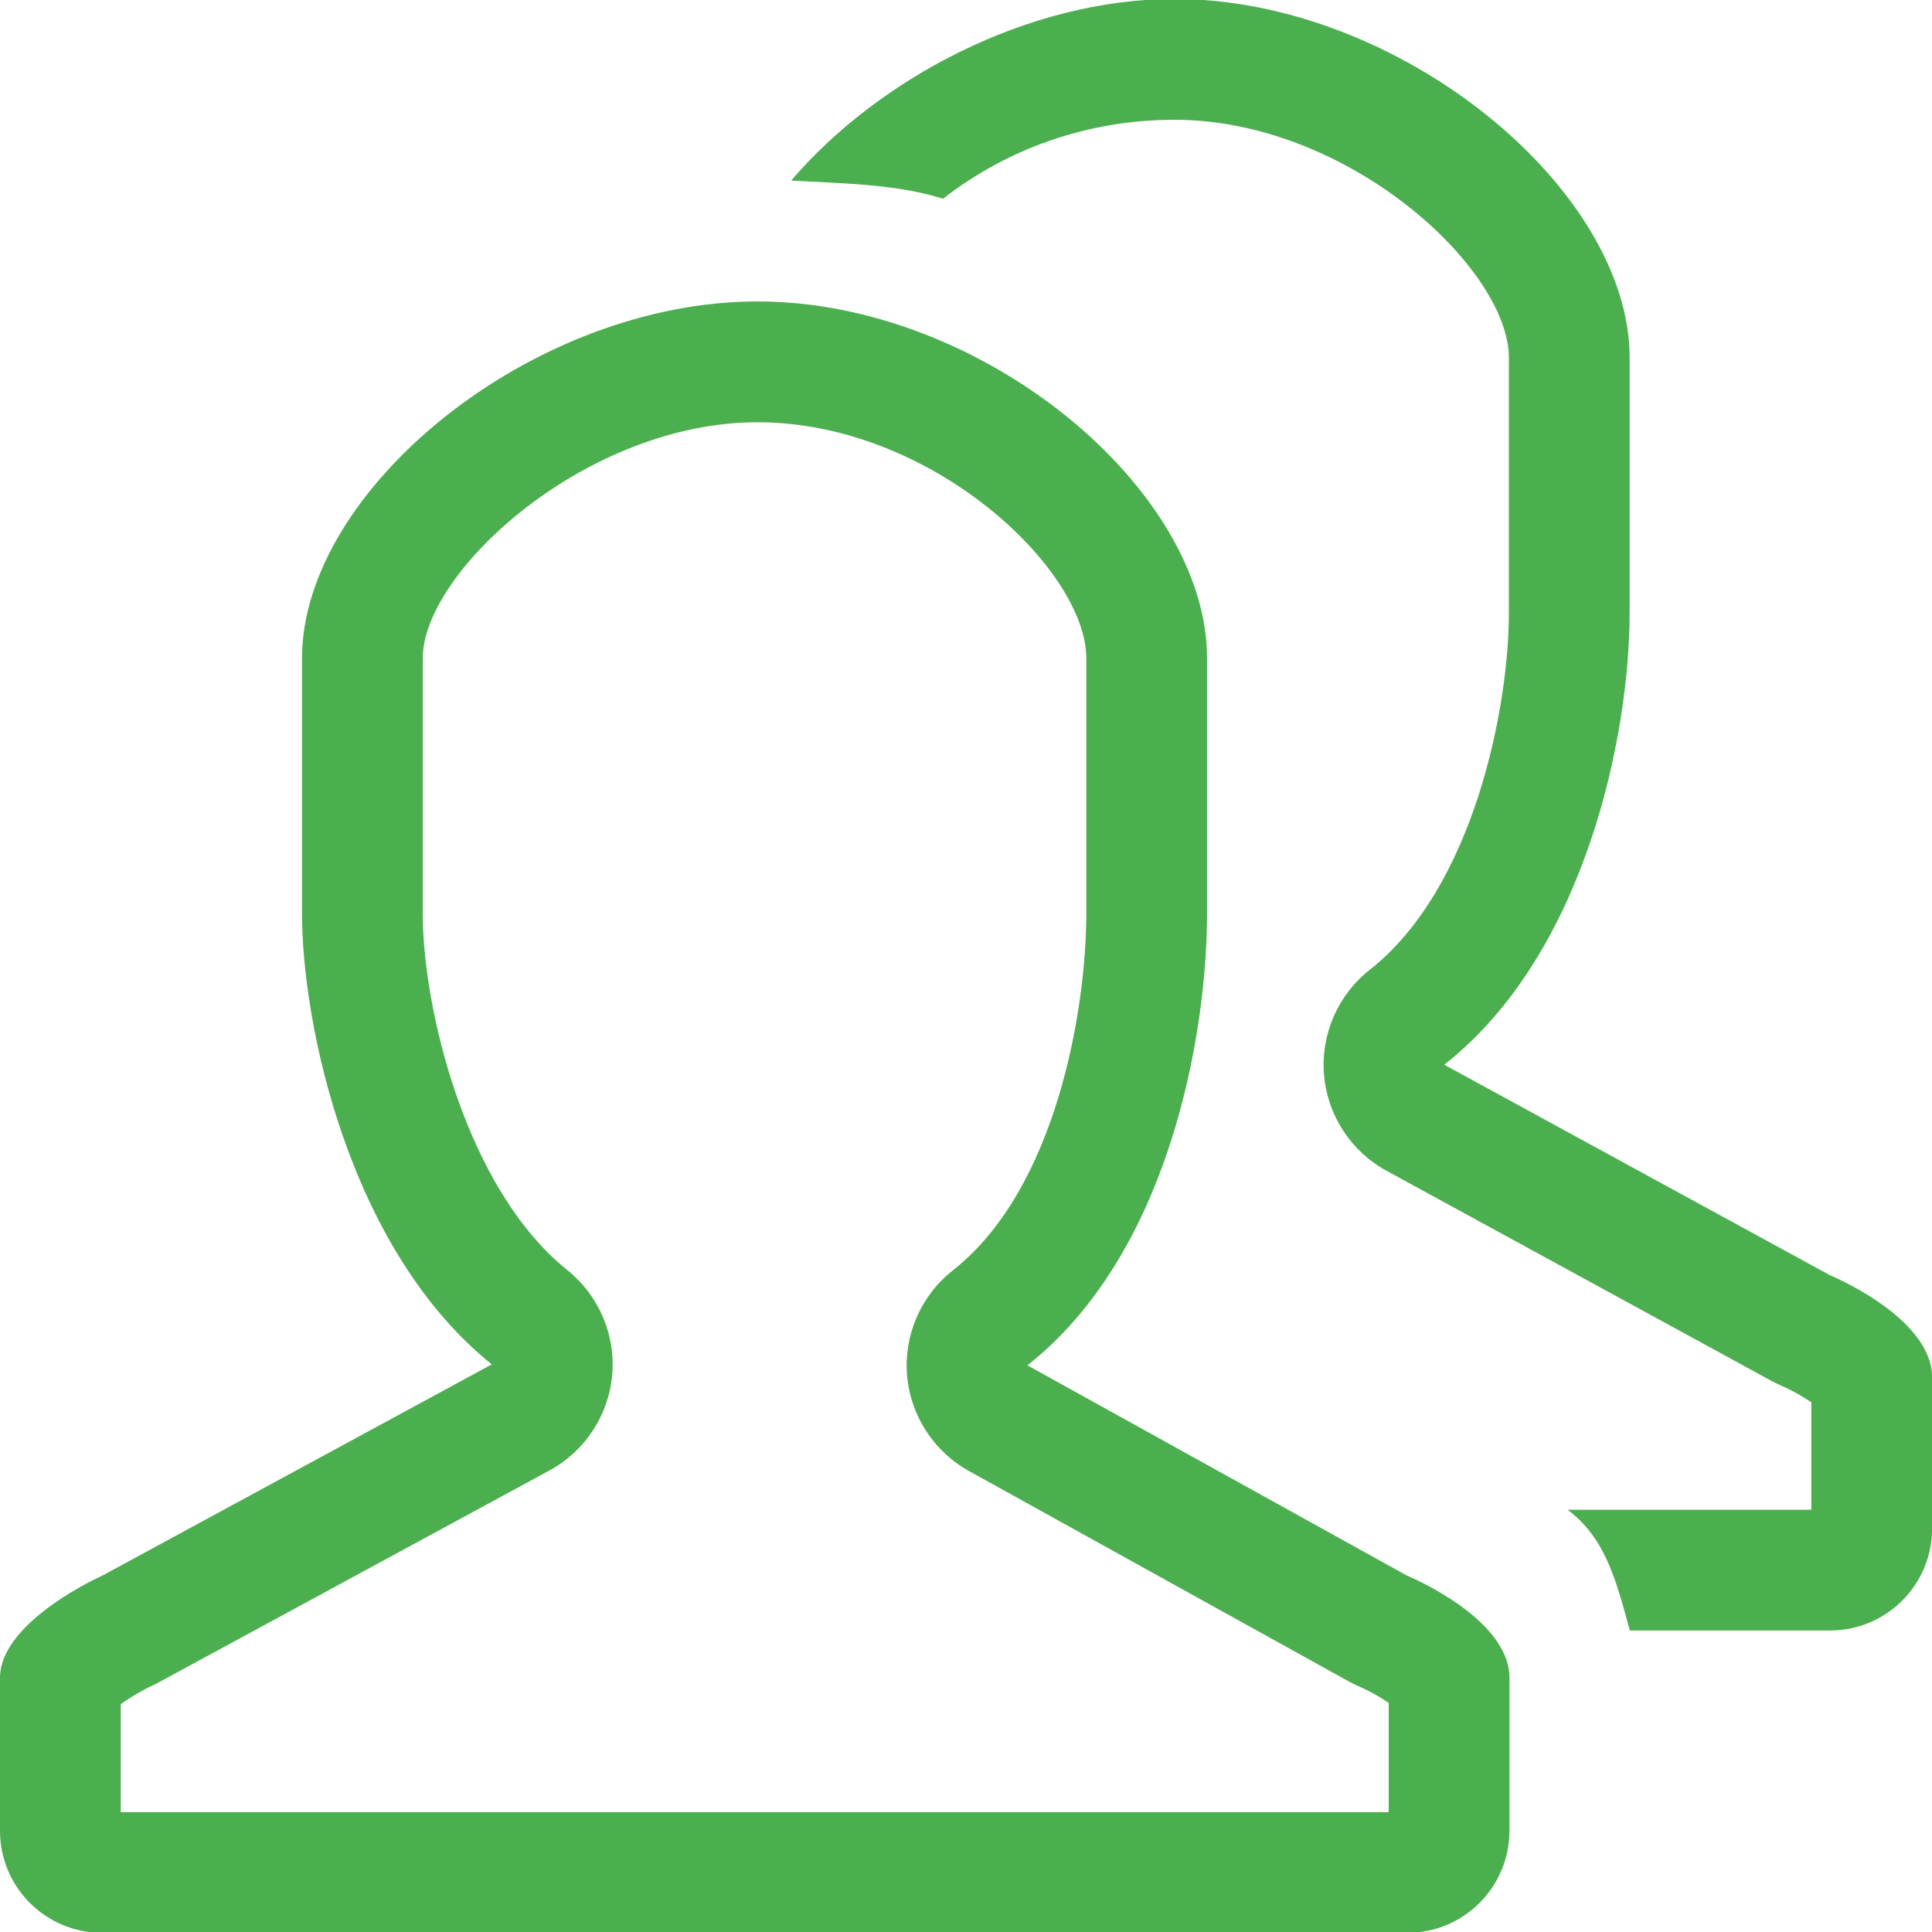 <svg width="48" height="48" viewBox="0 0 48 48" fill="none" xmlns="http://www.w3.org/2000/svg">
<g clip-path="url(#clip0_316_878)">
<path d="M34.969 39.153L25.526 33.921C29.035 31.16 29.989 25.733 29.989 22.689V16.355C29.989 12.161 24.417 7.489 18.819 7.489C13.224 7.489 7.503 12.161 7.503 16.355V22.689C7.503 25.456 8.673 31.053 12.219 33.897L2.532 39.151C2.532 39.151 0 40.279 0 41.685V45.486C0 46.886 1.135 48.02 2.532 48.02H34.969C36.366 48.02 37.502 46.884 37.502 45.486V41.685C37.502 40.194 34.968 39.151 34.968 39.151L34.969 39.153ZM34.502 45.023H3V42.34C3.215 42.183 3.516 42.002 3.753 41.894C3.824 41.862 3.894 41.828 3.962 41.788L13.65 36.534C14.534 36.054 15.118 35.166 15.209 34.166C15.299 33.165 14.88 32.185 14.097 31.557C11.582 29.54 10.503 25.074 10.503 22.691V16.356C10.503 14.2 14.565 10.491 18.819 10.491C23.152 10.491 26.989 14.151 26.989 16.356V22.691C26.989 25.04 26.261 29.526 23.672 31.563C22.88 32.187 22.452 33.168 22.536 34.172C22.62 35.175 23.205 36.072 24.088 36.555L33.532 41.787C33.615 41.832 33.721 41.882 33.809 41.92C34.031 42.015 34.302 42.171 34.502 42.309V45.023ZM45.468 31.684L35.883 26.453C39.393 23.691 40.488 18.264 40.488 15.22V8.886C40.488 4.692 34.776 -0.026 29.178 -0.026C25.541 -0.026 21.822 1.953 19.657 4.485C20.892 4.561 22.253 4.563 23.428 4.938C25.009 3.706 27.008 2.976 29.178 2.976C33.511 2.976 37.488 6.681 37.488 8.887V15.222C37.488 17.571 36.618 22.058 34.031 24.095C33.237 24.718 32.811 25.7 32.895 26.703C32.979 27.708 33.562 28.604 34.447 29.087L44.032 34.319C44.115 34.364 44.221 34.413 44.309 34.452C44.531 34.547 44.802 34.703 45.002 34.84V37.509H38.946C39.861 38.199 40.137 39.186 40.492 40.509H45.471C46.867 40.509 48.003 39.373 48.003 37.975V34.221C48.002 32.728 45.468 31.684 45.468 31.684Z" fill="#4CAF4F"/>
</g>
<defs>
<clipPath id="clip0_316_878">
<rect width="48" height="48" fill="white"/>
</clipPath>
</defs>
</svg>
